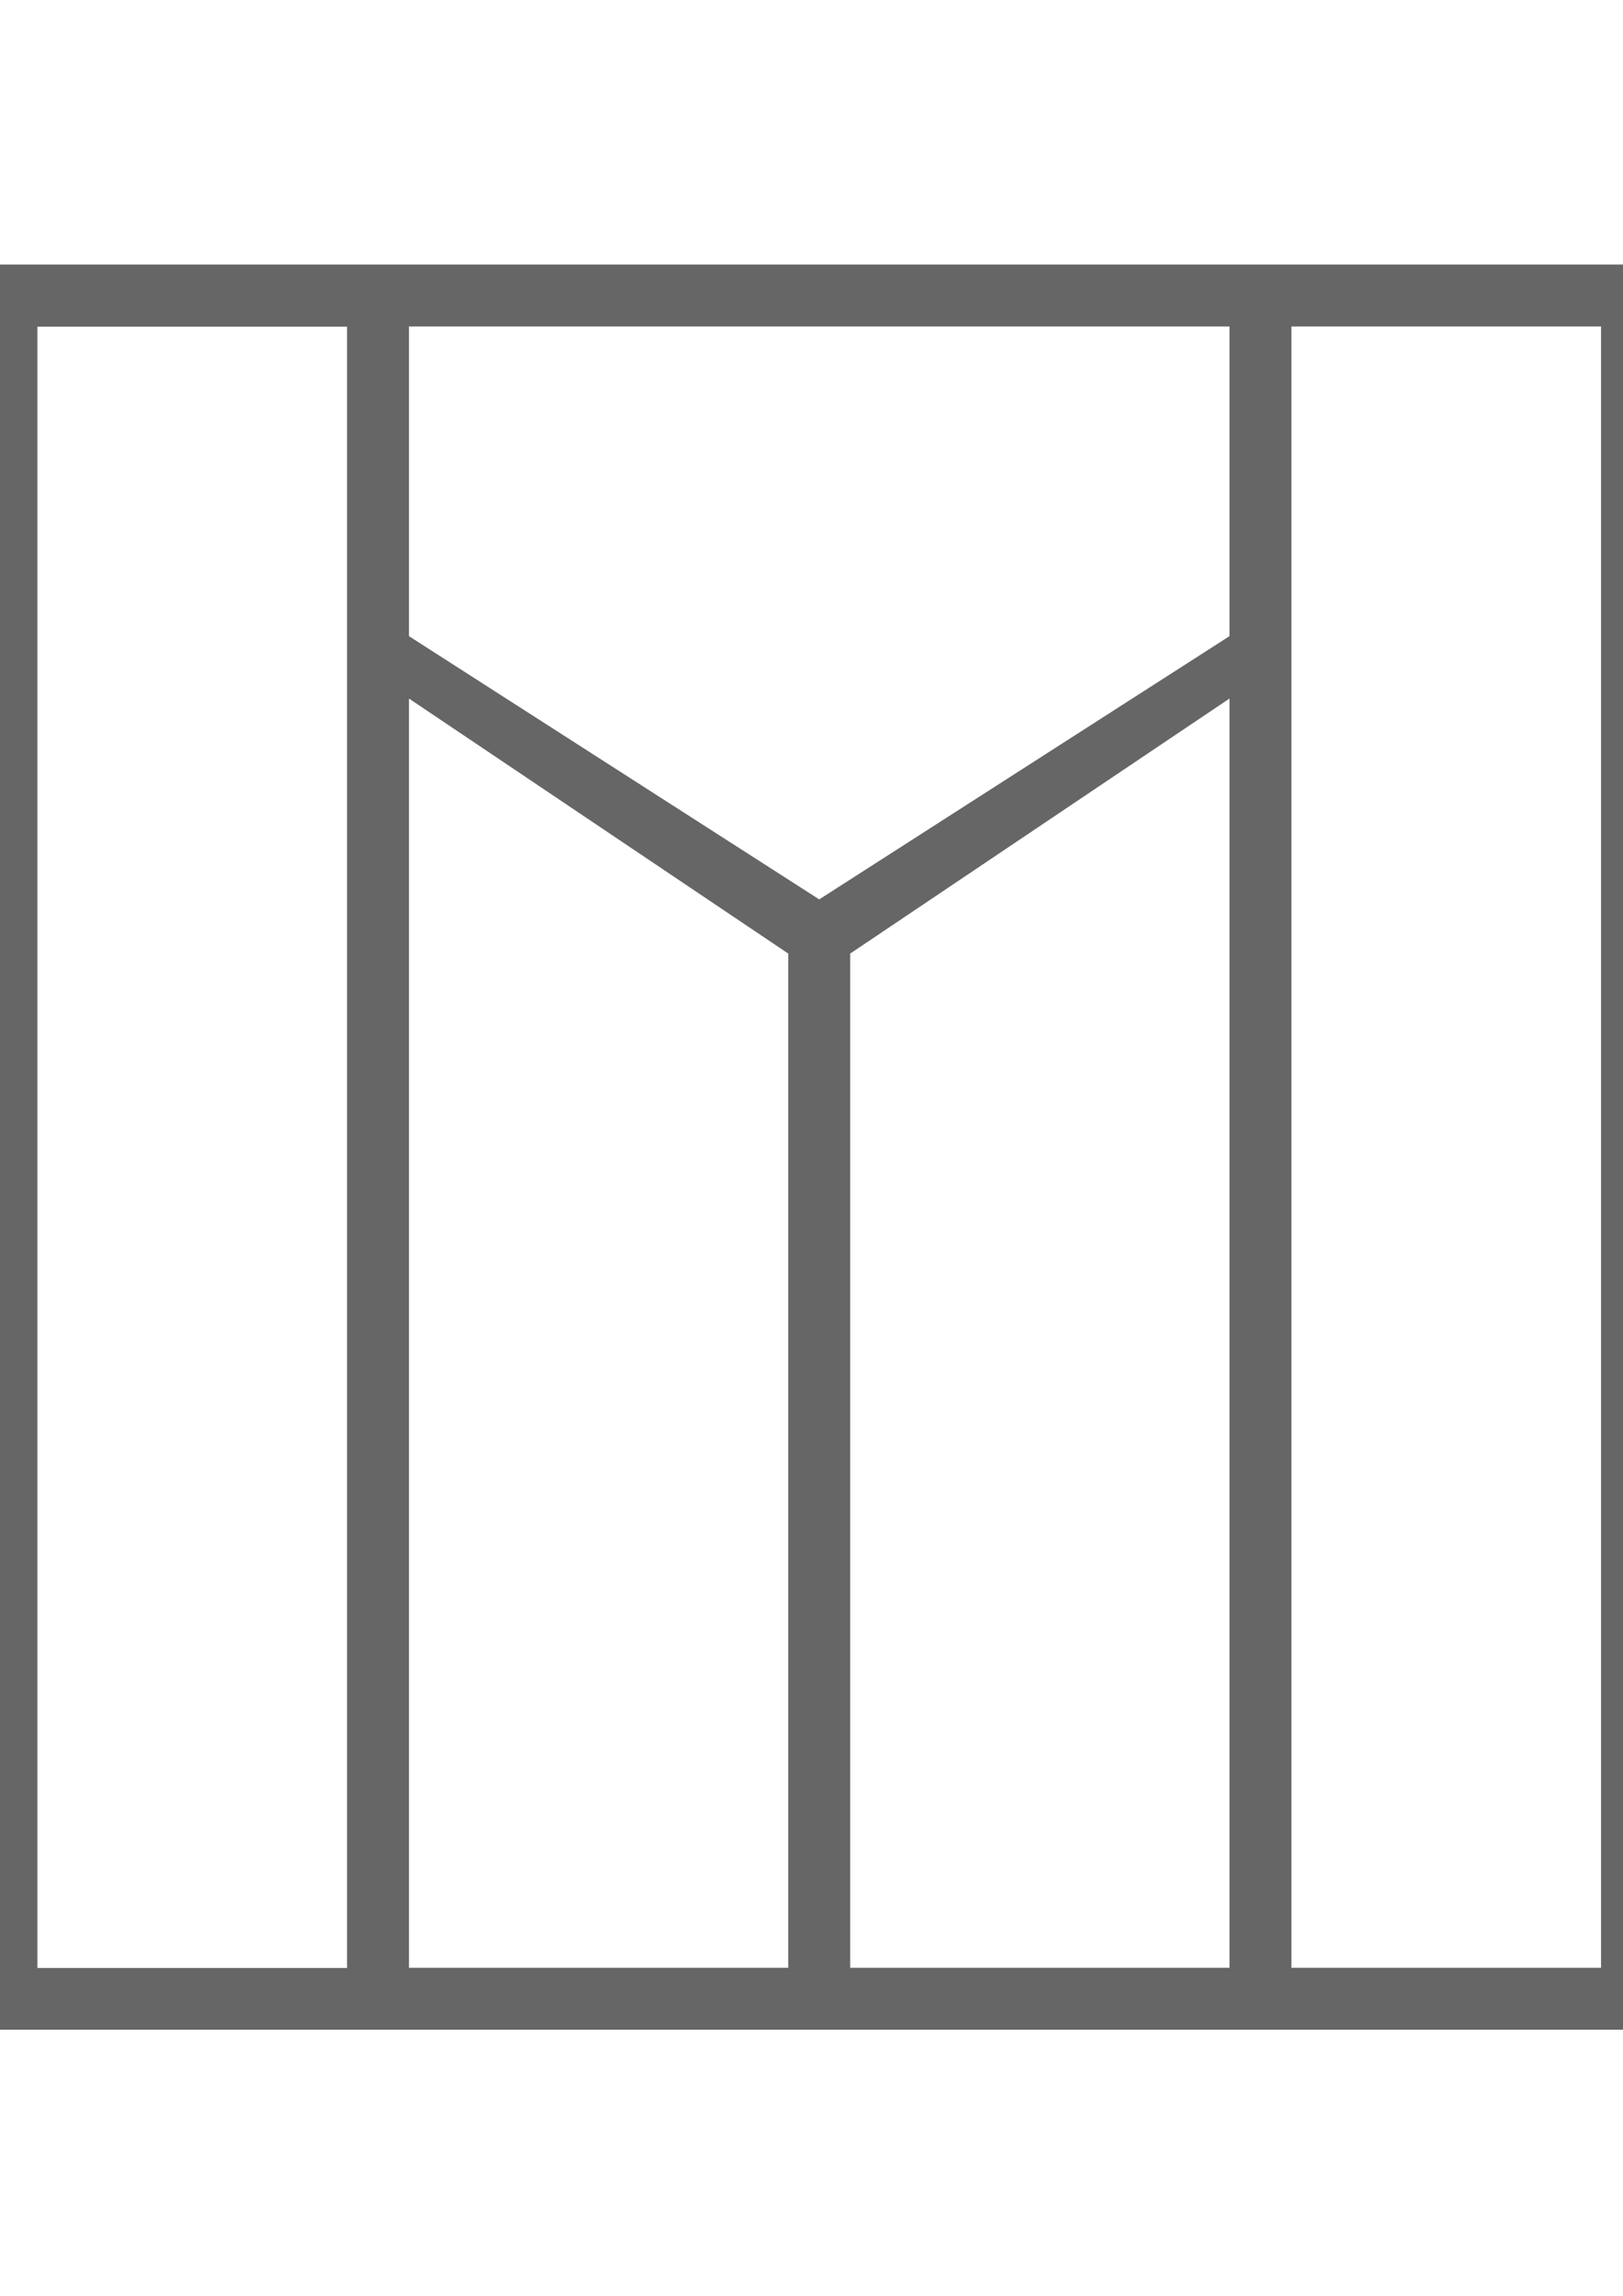 <?xml version="1.0" encoding="UTF-8" standalone="no"?>
<svg
   xmlns:dc="http://purl.org/dc/elements/1.1/"
   xmlns:cc="http://creativecommons.org/ns#"
   xmlns:rdf="http://www.w3.org/1999/02/22-rdf-syntax-ns#"
   xmlns:svg="http://www.w3.org/2000/svg"
   xmlns="http://www.w3.org/2000/svg"
   xmlns:sodipodi="http://sodipodi.sourceforge.net/DTD/sodipodi-0.dtd"
   xmlns:inkscape="http://www.inkscape.org/namespaces/inkscape"
   width="210mm"
   height="297mm"
   viewBox="0 0 210 297"
   version="1.1"
   id="svg163"
   inkscape:version="1.0.2 (e86c8708, 2021-01-15)"
   sodipodi:docname="1_7Aframe03.svg">
  <defs
     id="defs157" />
  <sodipodi:namedview
     id="base"
     pagecolor="#ffffff"
     bordercolor="#666666"
     borderopacity="1.0"
     inkscape:pageopacity="0.0"
     inkscape:pageshadow="2"
     inkscape:zoom="0.33456693"
     inkscape:cx="400"
     inkscape:cy="560"
     inkscape:document-units="mm"
     inkscape:current-layer="layer1"
     inkscape:document-rotation="0"
     showgrid="false"
     inkscape:window-width="1252"
     inkscape:window-height="795"
     inkscape:window-x="0"
     inkscape:window-y="25"
     inkscape:window-maximized="0" />
  <g
     inkscape:label="Layer 1"
     inkscape:groupmode="layer"
     id="layer1">
    <path
       id="rect16162"
       style="fill:#666666;fill-opacity:1;fill-rule:evenodd;stroke:none;stroke-width:0.662px;stroke-linecap:butt;stroke-linejoin:miter;stroke-opacity:1"
       d="M -11.969 129.135 L -11.969 990.865 L 811.969 990.865 L 811.969 129.135 L -11.969 129.135 z M 199.686 159.369 L 600.314 159.369 L 600.314 310.551 L 600.314 310.553 L 400 439.057 L 199.686 310.553 L 199.686 310.551 L 199.686 159.369 z M 630.553 159.369 L 781.732 159.369 L 781.732 960.631 L 630.553 960.631 L 630.553 159.369 z M 18.262 159.455 L 169.443 159.455 L 169.443 960.713 L 18.262 960.713 L 18.262 159.455 z M 199.686 341.012 L 384.881 465.512 L 384.881 465.514 L 384.881 960.629 L 199.686 960.629 L 199.686 465.514 L 199.686 465.512 L 199.686 341.012 z M 600.314 341.012 L 600.314 465.512 L 600.314 465.514 L 600.314 960.629 L 415.119 960.629 L 415.119 465.514 L 415.119 465.512 L 600.314 341.012 z "
       transform="scale(0.265)" />
  </g>
</svg>

